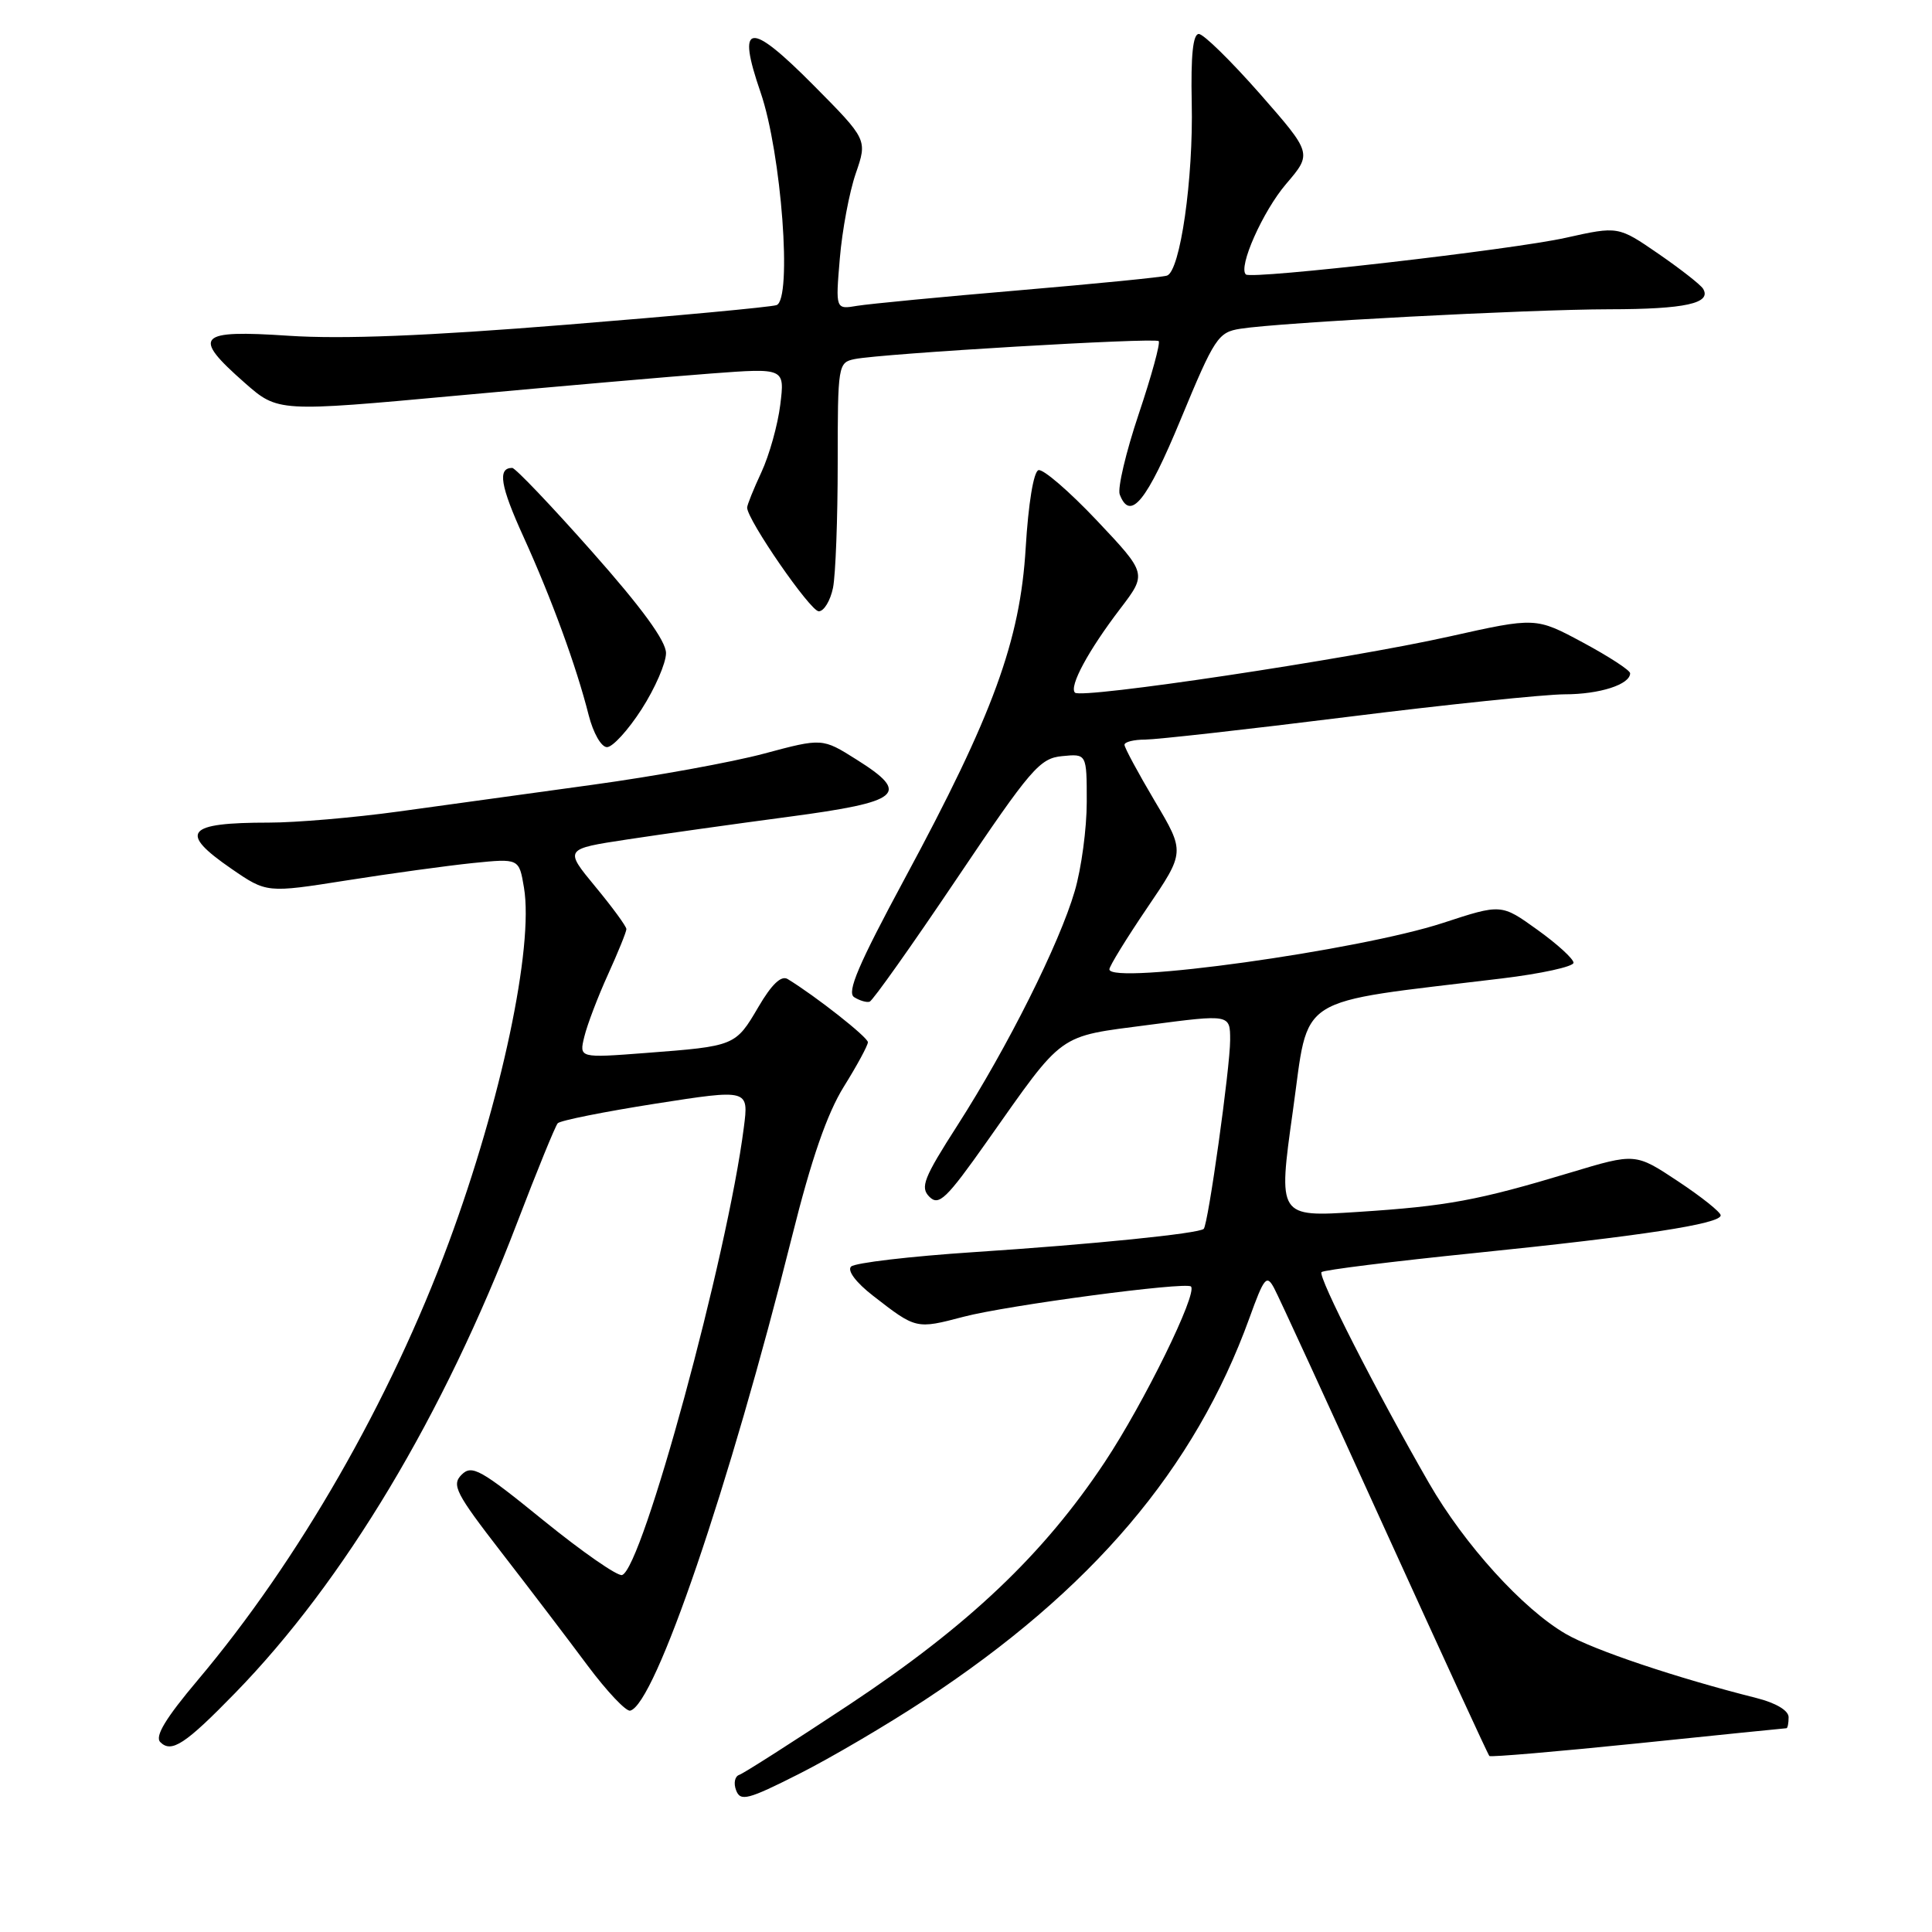 <?xml version="1.0" encoding="UTF-8" standalone="no"?>
<!DOCTYPE svg PUBLIC "-//W3C//DTD SVG 1.1//EN" "http://www.w3.org/Graphics/SVG/1.1/DTD/svg11.dtd" >
<svg xmlns="http://www.w3.org/2000/svg" xmlns:xlink="http://www.w3.org/1999/xlink" version="1.1" viewBox="0 0 256 256">
 <g >
 <path fill="currentColor"
d=" M 122.55 225.25 C 144.69 210.69 158.31 194.66 165.56 174.63 C 167.51 169.23 167.84 168.84 168.83 170.69 C 169.44 171.82 176.03 186.16 183.48 202.56 C 190.94 218.95 197.17 232.51 197.35 232.68 C 197.52 232.85 206.38 232.09 217.04 231.00 C 227.69 229.90 236.55 229.00 236.71 229.00 C 236.87 229.00 237.00 228.34 237.00 227.54 C 237.00 226.65 235.32 225.65 232.75 225.00 C 222.15 222.33 211.16 218.64 207.49 216.51 C 201.80 213.22 194.05 204.68 189.34 196.50 C 182.37 184.39 174.57 169.09 175.11 168.56 C 175.39 168.28 184.54 167.14 195.45 166.03 C 217.51 163.78 228.00 162.17 228.00 161.04 C 228.00 160.62 225.46 158.59 222.35 156.53 C 216.70 152.78 216.70 152.78 208.10 155.37 C 195.82 159.07 191.78 159.82 179.89 160.59 C 169.34 161.27 169.34 161.27 171.31 147.22 C 173.53 131.51 171.14 133.03 199.00 129.65 C 204.22 129.02 208.50 128.08 208.50 127.57 C 208.50 127.06 206.35 125.09 203.71 123.20 C 198.93 119.76 198.93 119.76 191.21 122.29 C 180.11 125.93 147.00 130.54 147.00 128.44 C 147.00 128.02 149.26 124.35 152.01 120.29 C 157.03 112.90 157.03 112.90 153.01 106.14 C 150.81 102.42 149.00 99.07 149.00 98.69 C 149.00 98.31 150.24 98.00 151.75 98.00 C 153.26 97.99 165.30 96.65 178.50 95.00 C 191.70 93.35 204.67 92.01 207.32 92.00 C 211.96 92.00 216.00 90.70 216.00 89.21 C 216.00 88.82 213.19 86.99 209.75 85.14 C 203.50 81.78 203.50 81.78 192.00 84.35 C 178.57 87.35 143.31 92.64 142.44 91.78 C 141.63 90.97 144.21 86.19 148.45 80.64 C 151.98 76.01 151.98 76.01 145.34 68.97 C 141.68 65.10 138.20 62.10 137.60 62.30 C 136.95 62.51 136.26 66.77 135.91 72.58 C 135.18 84.89 131.60 94.69 119.89 116.40 C 113.75 127.80 112.17 131.49 113.18 132.13 C 113.91 132.59 114.83 132.86 115.23 132.73 C 115.63 132.61 120.81 125.30 126.73 116.50 C 136.61 101.82 137.77 100.47 140.75 100.19 C 144.00 99.87 144.00 99.87 144.00 106.26 C 144.00 109.77 143.29 115.08 142.41 118.07 C 140.39 125.02 133.50 138.77 126.89 149.08 C 122.39 156.09 121.90 157.33 123.15 158.58 C 124.40 159.83 125.40 158.87 130.77 151.26 C 141.11 136.61 139.98 137.41 152.25 135.80 C 163.00 134.39 163.00 134.39 163.00 137.82 C 163.00 141.43 160.09 162.24 159.50 162.83 C 158.88 163.45 144.79 164.88 129.09 165.91 C 120.61 166.47 113.27 167.33 112.77 167.83 C 112.24 168.36 113.42 169.94 115.69 171.70 C 121.39 176.13 121.39 176.13 127.67 174.48 C 133.45 172.96 157.14 169.81 157.81 170.47 C 158.71 171.38 151.58 185.91 146.39 193.73 C 138.27 205.97 128.33 215.40 112.49 225.90 C 105.07 230.81 98.53 234.99 97.95 235.18 C 97.36 235.38 97.18 236.30 97.54 237.23 C 98.11 238.73 99.09 238.48 105.84 235.07 C 110.05 232.95 117.57 228.53 122.55 225.25 Z  M 31.17 224.32 C 45.61 209.50 58.76 187.56 68.53 162.00 C 71.16 155.12 73.58 149.20 73.90 148.84 C 74.23 148.47 80.06 147.31 86.86 146.24 C 99.22 144.31 99.22 144.31 98.56 149.41 C 96.38 166.48 85.13 207.82 82.43 208.70 C 81.84 208.89 77.16 205.64 72.02 201.47 C 63.68 194.69 62.53 194.05 61.17 195.40 C 59.81 196.76 60.37 197.85 66.45 205.71 C 70.19 210.54 75.33 217.29 77.87 220.71 C 80.42 224.12 82.95 226.80 83.50 226.67 C 86.79 225.89 96.64 197.02 104.95 163.83 C 107.51 153.57 109.59 147.57 111.81 143.99 C 113.57 141.17 115.00 138.52 115.00 138.10 C 115.00 137.44 108.08 131.99 104.37 129.73 C 103.52 129.21 102.25 130.42 100.49 133.43 C 97.46 138.60 97.40 138.62 85.62 139.52 C 76.73 140.20 76.73 140.20 77.43 137.35 C 77.81 135.78 79.22 132.08 80.56 129.13 C 81.90 126.18 83.00 123.47 83.00 123.11 C 83.00 122.75 81.15 120.22 78.88 117.48 C 74.77 112.50 74.77 112.50 83.13 111.23 C 87.73 110.53 97.34 109.18 104.49 108.23 C 119.46 106.24 120.71 105.18 113.50 100.65 C 108.96 97.79 108.96 97.79 101.23 99.86 C 96.98 101.00 86.75 102.86 78.50 103.99 C 70.25 105.13 58.69 106.72 52.82 107.53 C 46.94 108.34 39.22 109.00 35.65 109.00 C 24.64 109.00 23.61 110.26 30.67 115.12 C 35.34 118.33 35.34 118.33 45.92 116.66 C 51.74 115.74 59.26 114.71 62.64 114.36 C 68.78 113.74 68.78 113.74 69.43 117.62 C 70.74 125.47 66.42 145.86 59.45 164.68 C 51.70 185.63 39.54 206.81 26.19 222.64 C 21.93 227.69 20.49 230.09 21.24 230.84 C 22.72 232.32 24.54 231.13 31.17 224.32 Z  M 85.02 93.97 C 86.80 91.20 88.25 87.86 88.25 86.54 C 88.25 84.93 85.03 80.52 78.43 73.08 C 73.03 66.98 68.28 62.00 67.87 62.00 C 65.90 62.00 66.29 64.38 69.37 71.14 C 73.09 79.33 76.38 88.32 78.00 94.75 C 78.61 97.14 79.67 99.00 80.43 99.00 C 81.18 99.00 83.24 96.74 85.02 93.97 Z  M 110.38 77.88 C 110.72 76.16 111.00 68.74 111.00 61.39 C 111.00 48.35 111.05 48.03 113.25 47.58 C 116.84 46.85 153.04 44.71 153.53 45.20 C 153.78 45.44 152.59 49.79 150.89 54.85 C 149.19 59.91 148.06 64.71 148.37 65.52 C 149.76 69.15 151.95 66.45 156.47 55.52 C 160.94 44.73 161.41 44.02 164.36 43.56 C 169.69 42.72 202.43 41.00 213.25 40.98 C 223.30 40.97 226.85 40.19 225.66 38.25 C 225.33 37.72 222.66 35.63 219.74 33.62 C 214.42 29.96 214.42 29.96 207.46 31.51 C 200.44 33.08 165.85 37.05 165.09 36.37 C 164.02 35.43 167.33 27.98 170.42 24.37 C 173.87 20.33 173.87 20.33 166.93 12.41 C 163.10 8.06 159.47 4.50 158.85 4.50 C 158.07 4.50 157.78 7.37 157.91 13.59 C 158.14 23.70 156.38 35.95 154.63 36.52 C 154.01 36.73 145.18 37.60 135.00 38.47 C 124.83 39.33 115.20 40.26 113.60 40.52 C 110.71 41.01 110.71 41.01 111.28 34.25 C 111.59 30.53 112.54 25.46 113.39 22.99 C 114.94 18.50 114.94 18.50 107.76 11.26 C 99.25 2.69 97.57 2.93 100.78 12.24 C 103.55 20.29 105.00 39.71 102.89 40.43 C 102.12 40.69 89.58 41.86 75.00 43.03 C 56.55 44.52 45.39 44.96 38.25 44.49 C 26.14 43.68 25.36 44.51 32.42 50.72 C 36.83 54.60 36.83 54.60 60.67 52.41 C 73.77 51.21 88.89 49.89 94.25 49.49 C 103.99 48.76 103.99 48.76 103.39 53.63 C 103.06 56.31 101.93 60.33 100.89 62.57 C 99.85 64.80 99.00 66.91 99.00 67.26 C 99.00 68.87 107.37 81.00 108.49 81.00 C 109.18 81.00 110.03 79.59 110.38 77.88 Z "/>
</g>
</svg>